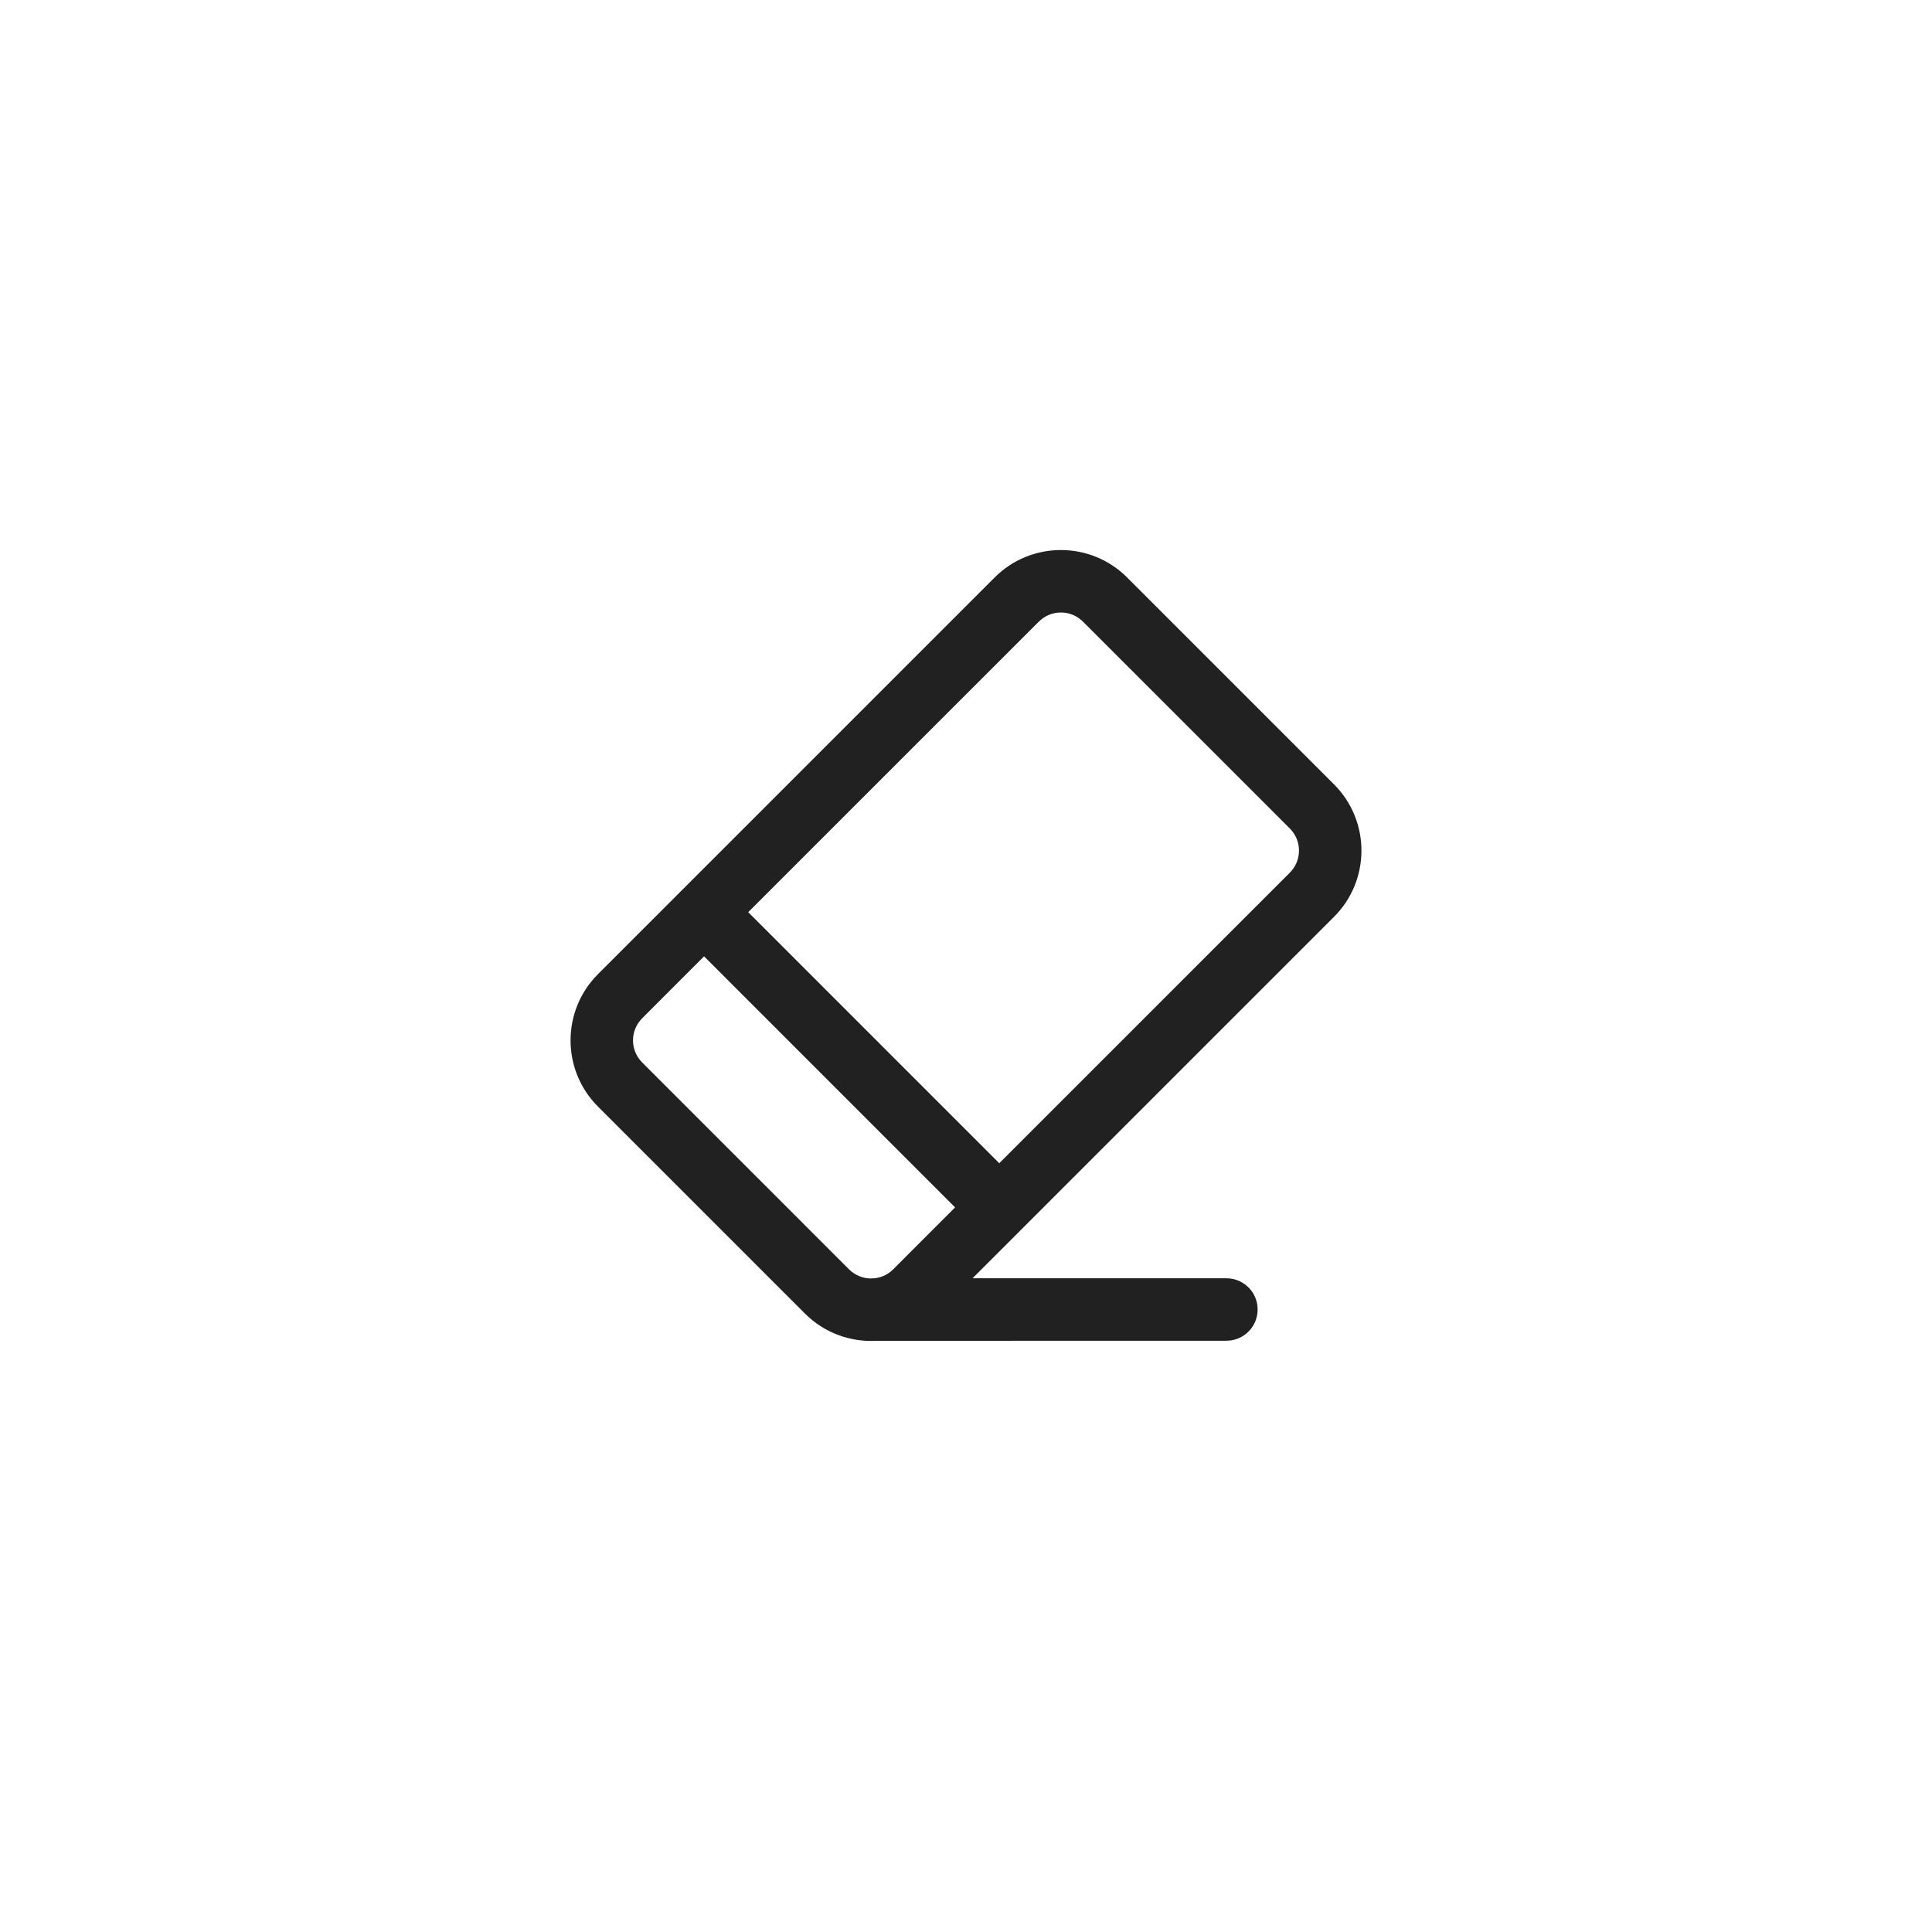 <svg width="58" height="58" viewBox="0 0 58 58" fill="none" xmlns="http://www.w3.org/2000/svg">
<g filter="url(#filter0_d)">
<rect x="4" width="50" height="50" fill="white"/>
<path d="M33.837 13.336L40.048 19.547C41.146 20.645 41.146 22.426 40.048 23.524L29.196 34.375L36.818 34.375C37.293 34.375 37.685 34.728 37.747 35.185L37.755 35.312C37.755 35.787 37.403 36.179 36.945 36.241L36.818 36.25L26.305 36.252C25.535 36.294 24.751 36.02 24.163 35.432L17.952 29.221C16.854 28.123 16.854 26.342 17.952 25.244L29.86 13.336C30.958 12.238 32.739 12.238 33.837 13.336ZM21.136 24.71L19.278 26.57C18.912 26.936 18.912 27.529 19.278 27.895L25.488 34.106C25.672 34.289 25.911 34.381 26.151 34.381L26.187 34.375L26.235 34.377C26.447 34.358 26.653 34.268 26.814 34.106L28.672 32.247L21.136 24.71ZM31.186 14.662L22.462 23.384L29.998 30.921L38.722 22.198C39.088 21.832 39.088 21.239 38.722 20.872L32.511 14.662C32.145 14.296 31.552 14.296 31.186 14.662Z" fill="#212121"/>
</g>
<defs>
<filter id="filter0_d" x="0" y="0" width="58" height="58" filterUnits="userSpaceOnUse" color-interpolation-filters="sRGB">
<feFlood flood-opacity="0" result="BackgroundImageFix"/>
<feColorMatrix in="SourceAlpha" type="matrix" values="0 0 0 0 0 0 0 0 0 0 0 0 0 0 0 0 0 0 127 0"/>
<feOffset dy="4"/>
<feGaussianBlur stdDeviation="2"/>
<feColorMatrix type="matrix" values="0 0 0 0 0 0 0 0 0 0 0 0 0 0 0 0 0 0 0.25 0"/>
<feBlend mode="normal" in2="BackgroundImageFix" result="effect1_dropShadow"/>
<feBlend mode="normal" in="SourceGraphic" in2="effect1_dropShadow" result="shape"/>
</filter>
</defs>
</svg>
